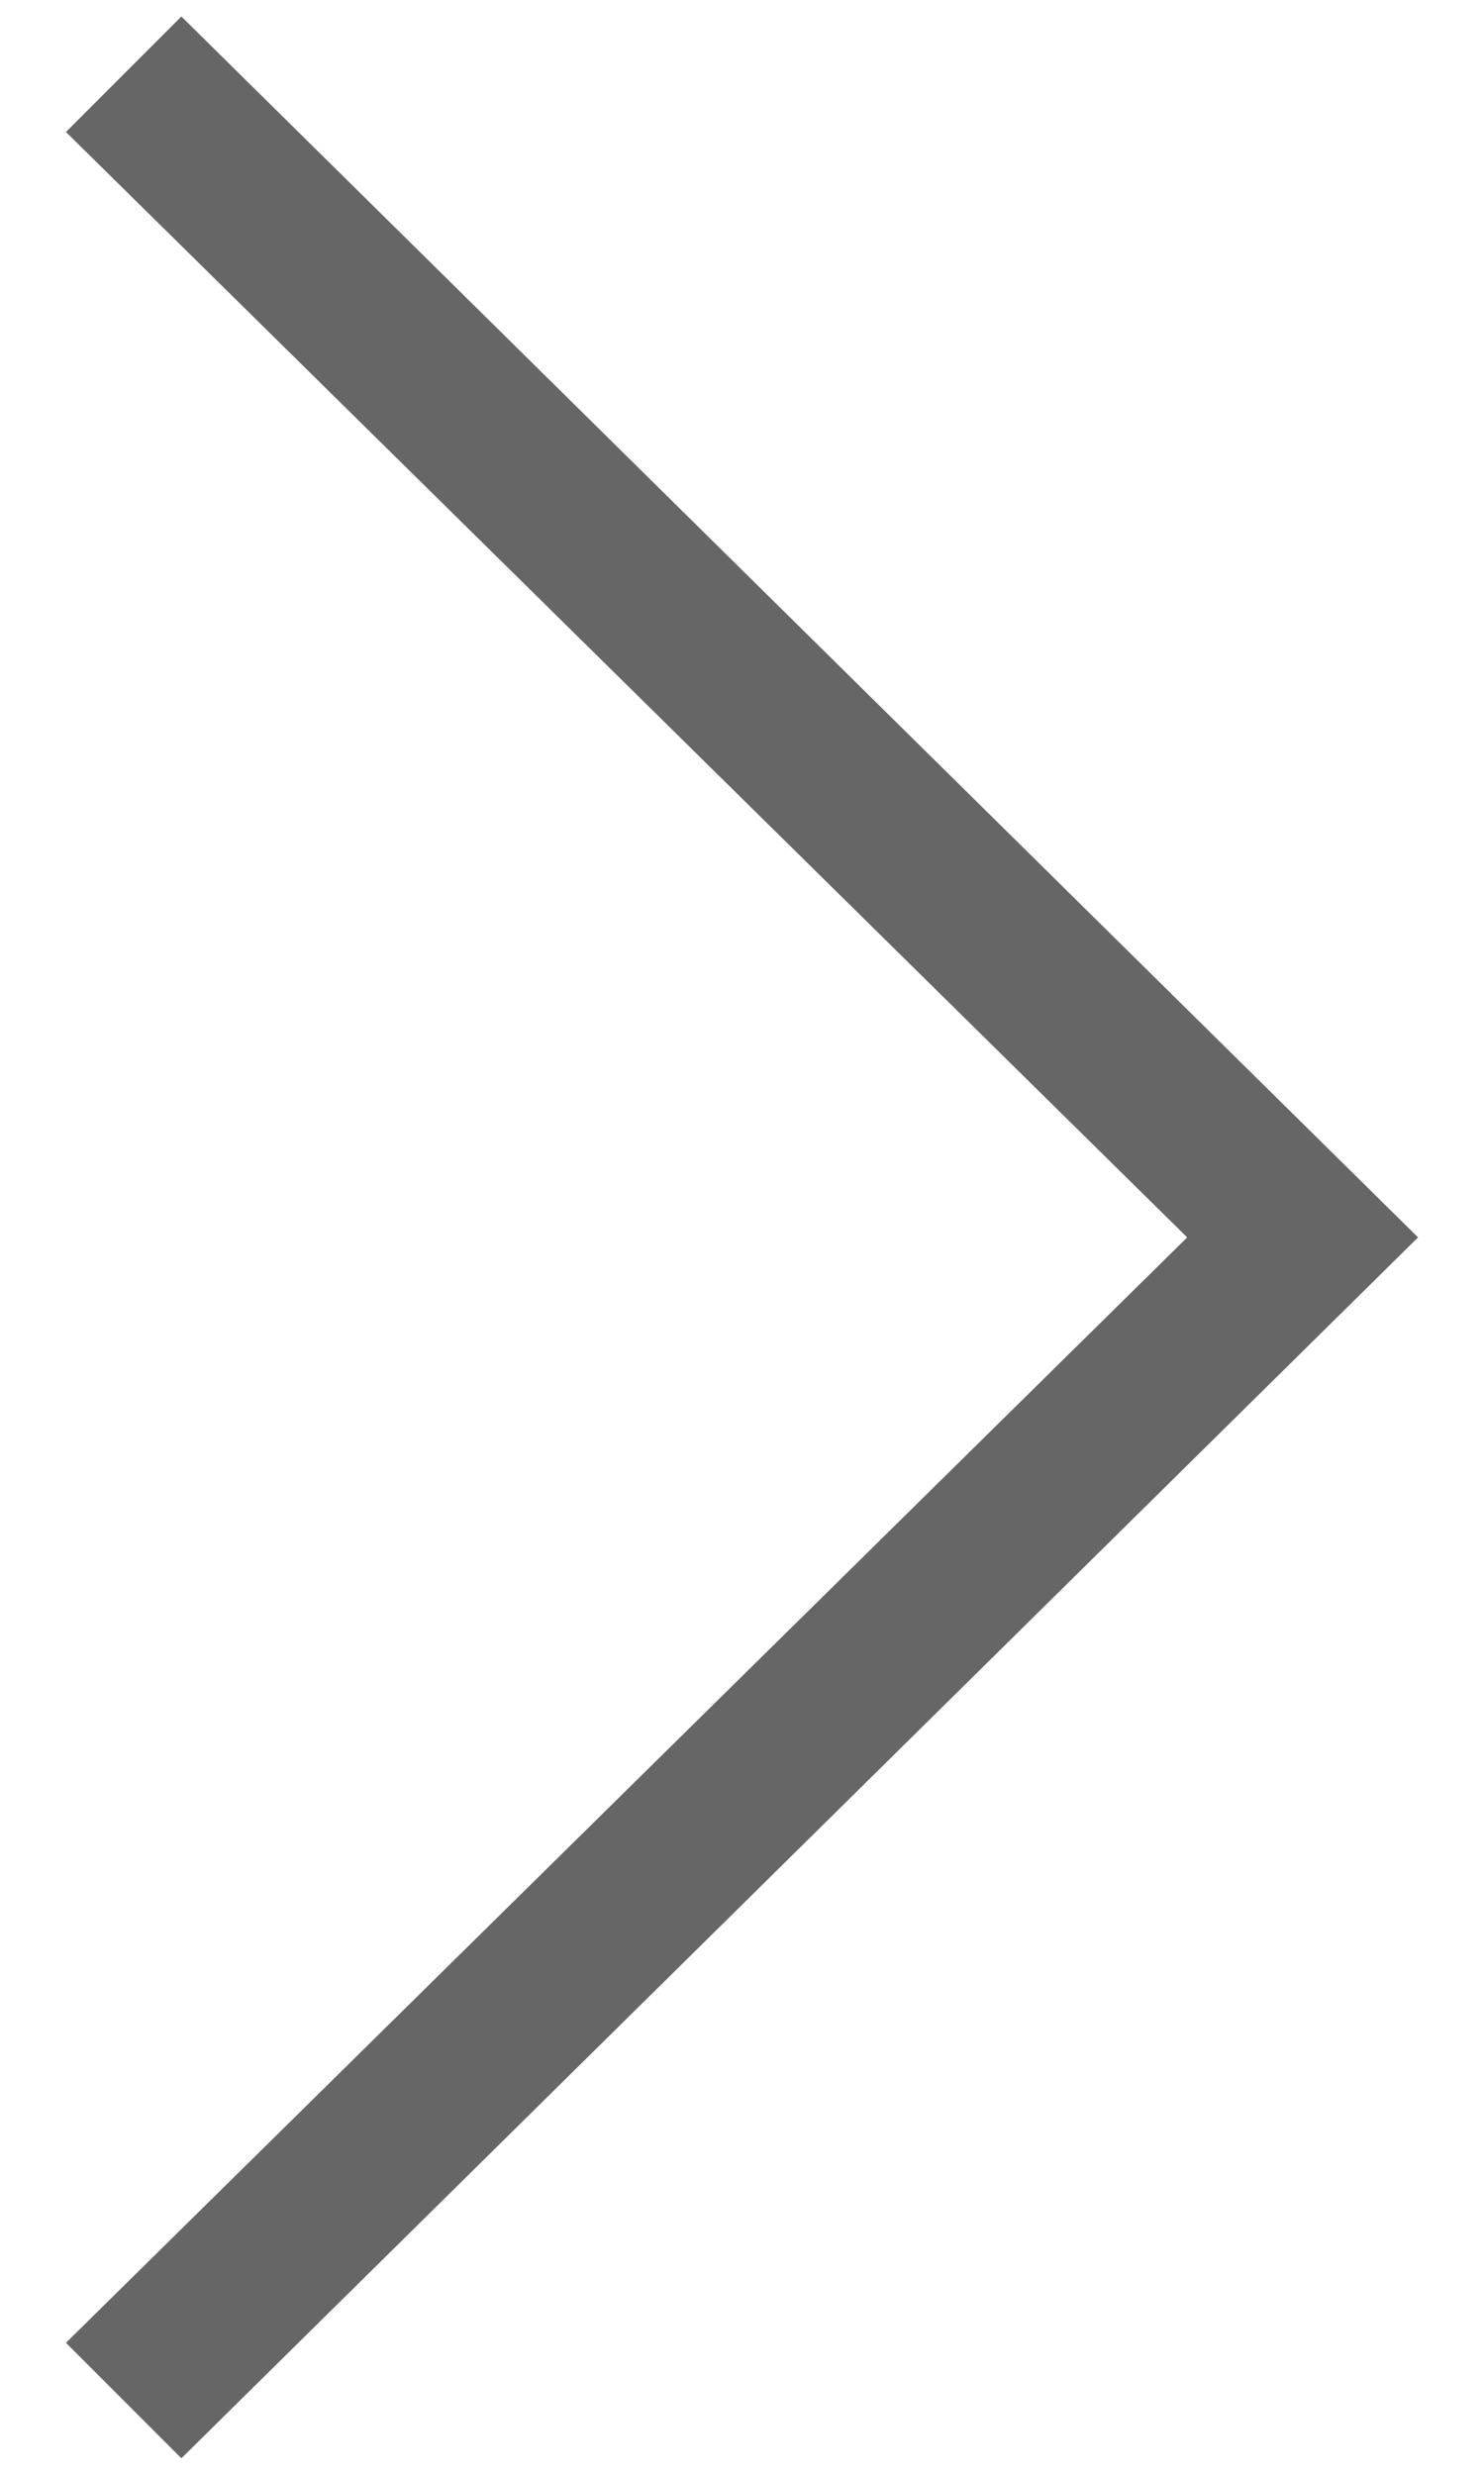 <?xml version="1.0" encoding="utf-8"?>
<!-- Generator: Adobe Illustrator 19.2.1, SVG Export Plug-In . SVG Version: 6.00 Build 0)  -->
<svg version="1.1" id="Layer_1" xmlns="http://www.w3.org/2000/svg" xmlns:xlink="http://www.w3.org/1999/xlink" x="0px" y="0px"
	 viewBox="0 0 9 15" style="enable-background:new 0 0 9 15;" xml:space="preserve">
<style type="text/css">
	.st0{fill:#666666;}
</style>
<polygon class="st0" points="1.1,14.9 0.4,14.2 7.2,7.5 0.4,0.8 1.1,0.1 8.6,7.5 "/>
</svg>
